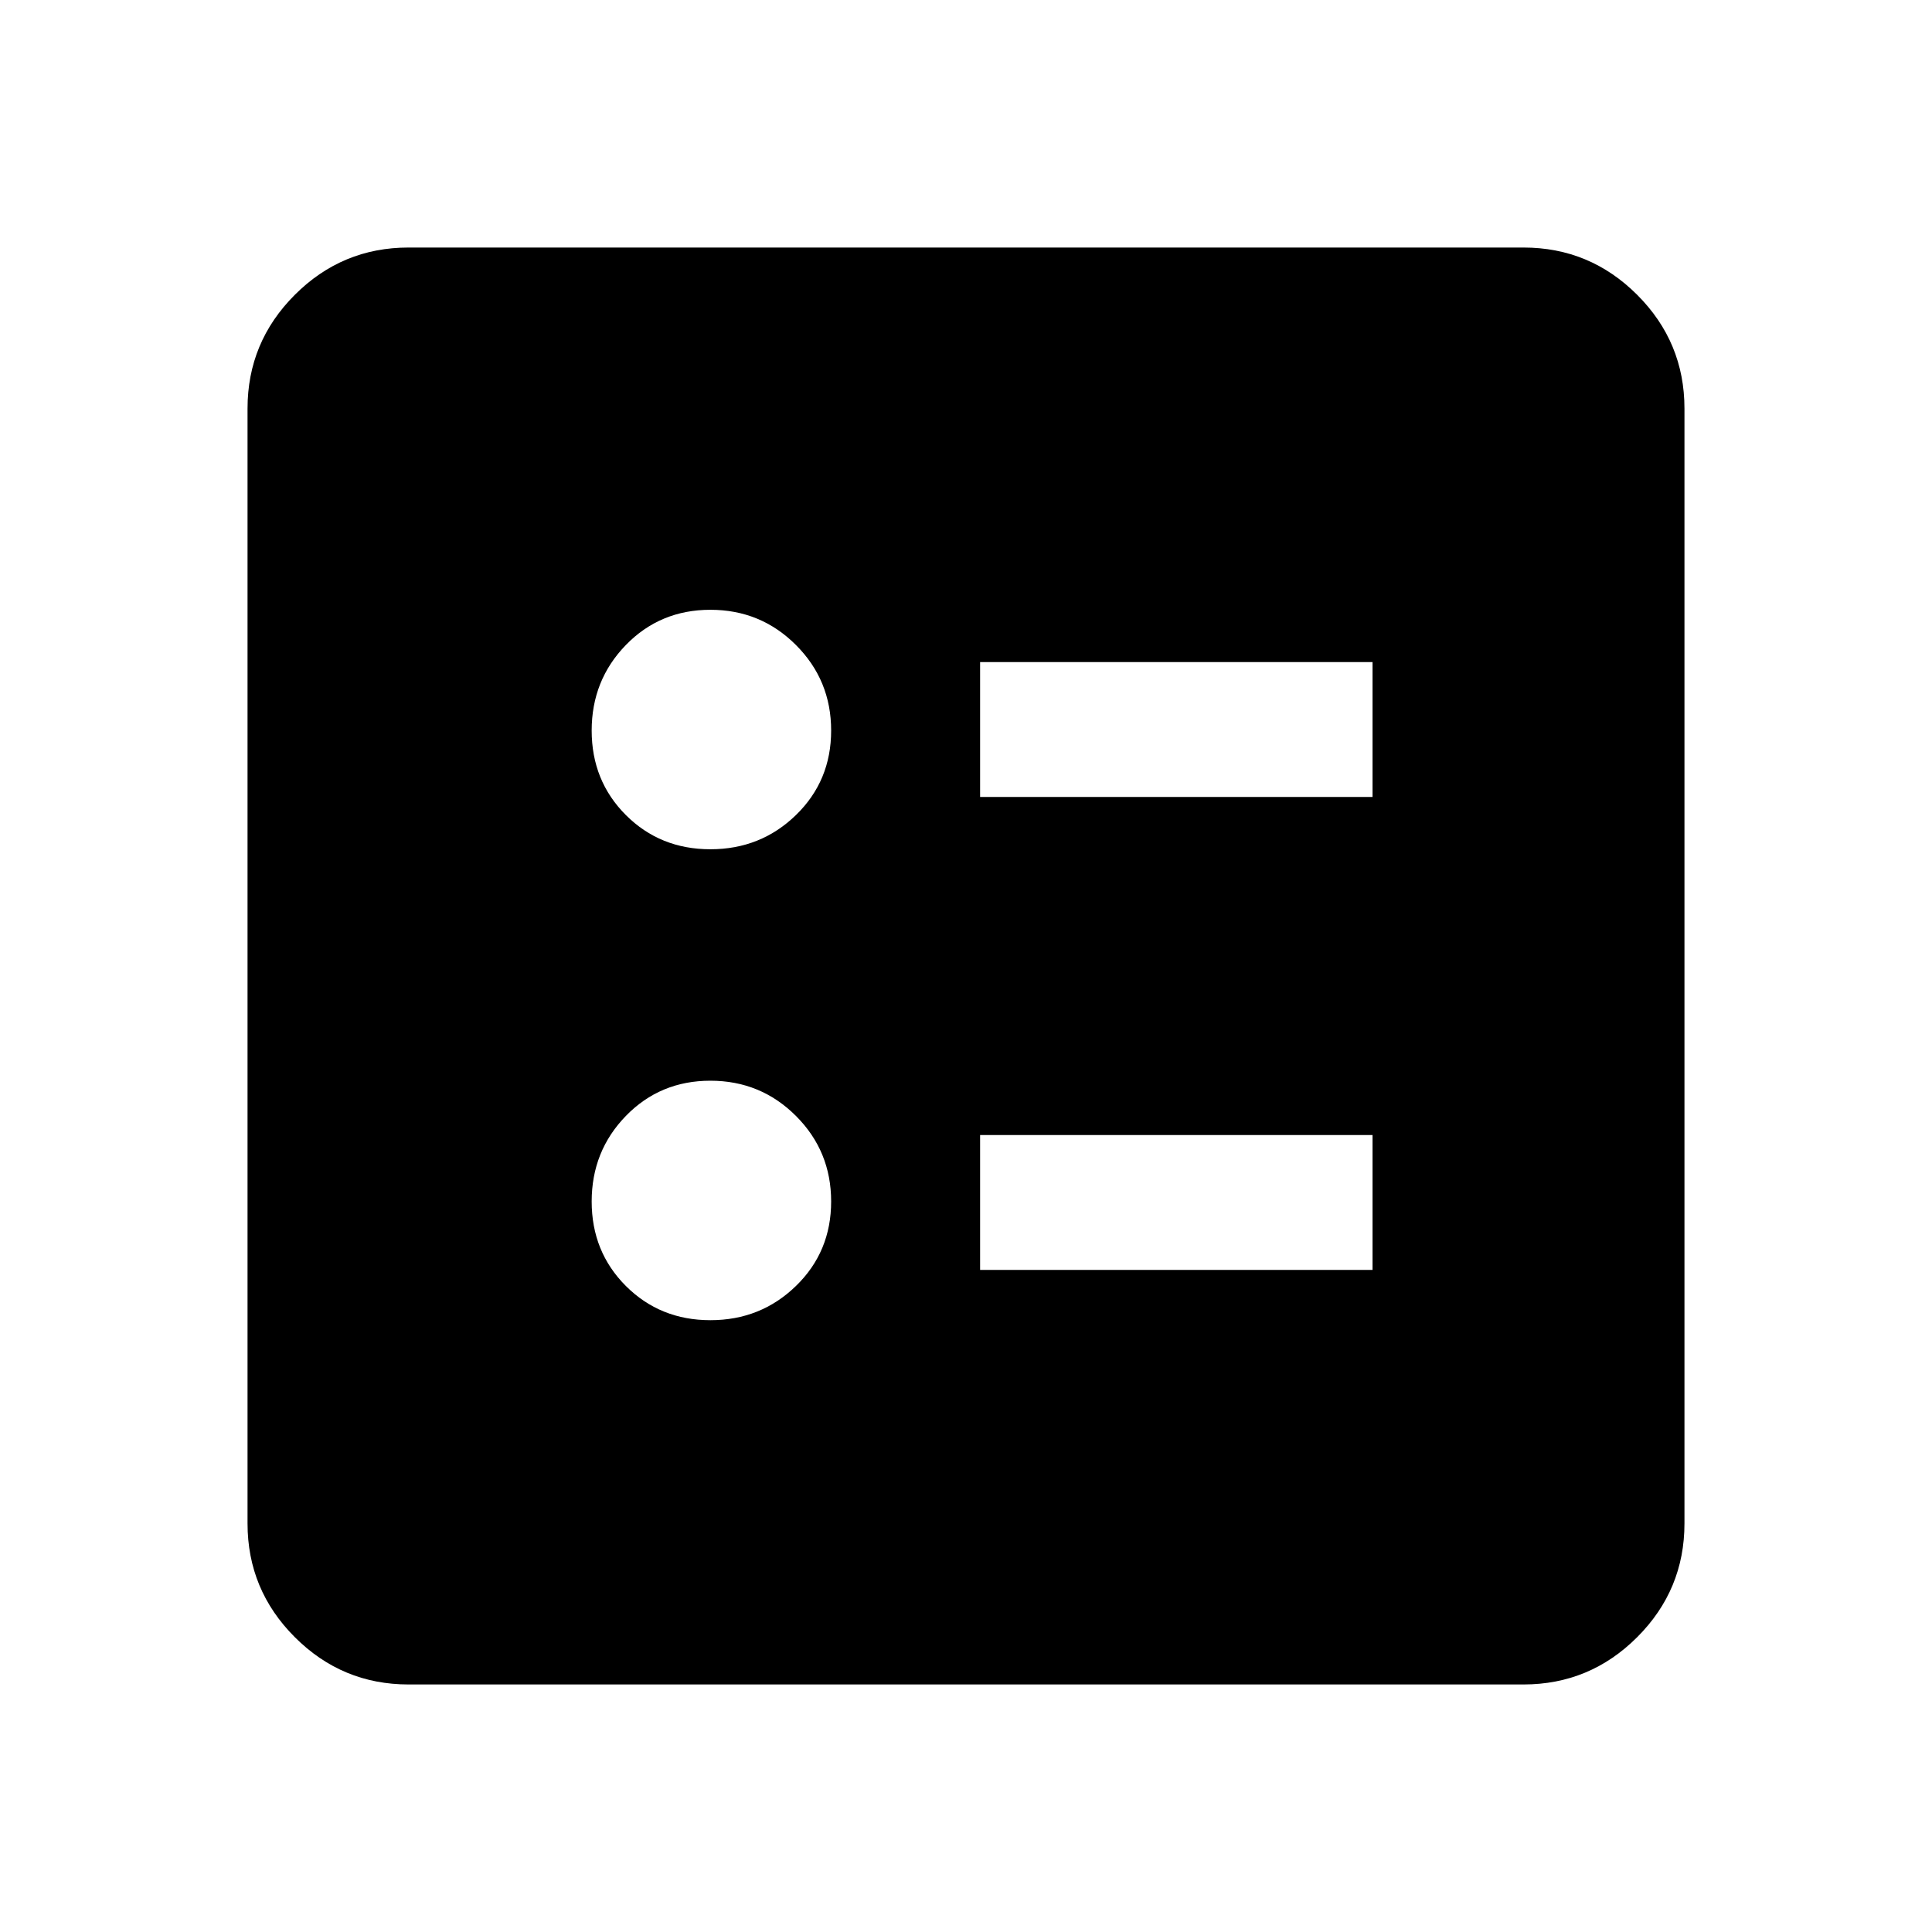 <svg xmlns="http://www.w3.org/2000/svg" height="40" width="40"><path d="M20.292 16.5h8.125v-2.792h-8.125Zm0 9.792h8.125V23.5h-8.125Zm-5.584-8.709q1.042 0 1.771-.708.729-.708.729-1.75t-.729-1.771q-.729-.729-1.771-.729-1.041 0-1.75.729-.708.729-.708 1.771 0 1.042.708 1.75.709.708 1.75.708Zm0 9.75q1.042 0 1.771-.708.729-.708.729-1.75t-.729-1.771q-.729-.729-1.771-.729-1.041 0-1.75.729-.708.729-.708 1.771 0 1.042.708 1.75.709.708 1.75.708Zm-6.25 7.542q-1.375 0-2.354-.979-.979-.979-.979-2.354V8.458q0-1.375.979-2.354.979-.979 2.354-.979h23.084q1.375 0 2.354.979.979.979.979 2.354v23.084q0 1.375-.979 2.354-.979.979-2.354.979Z"/></svg>